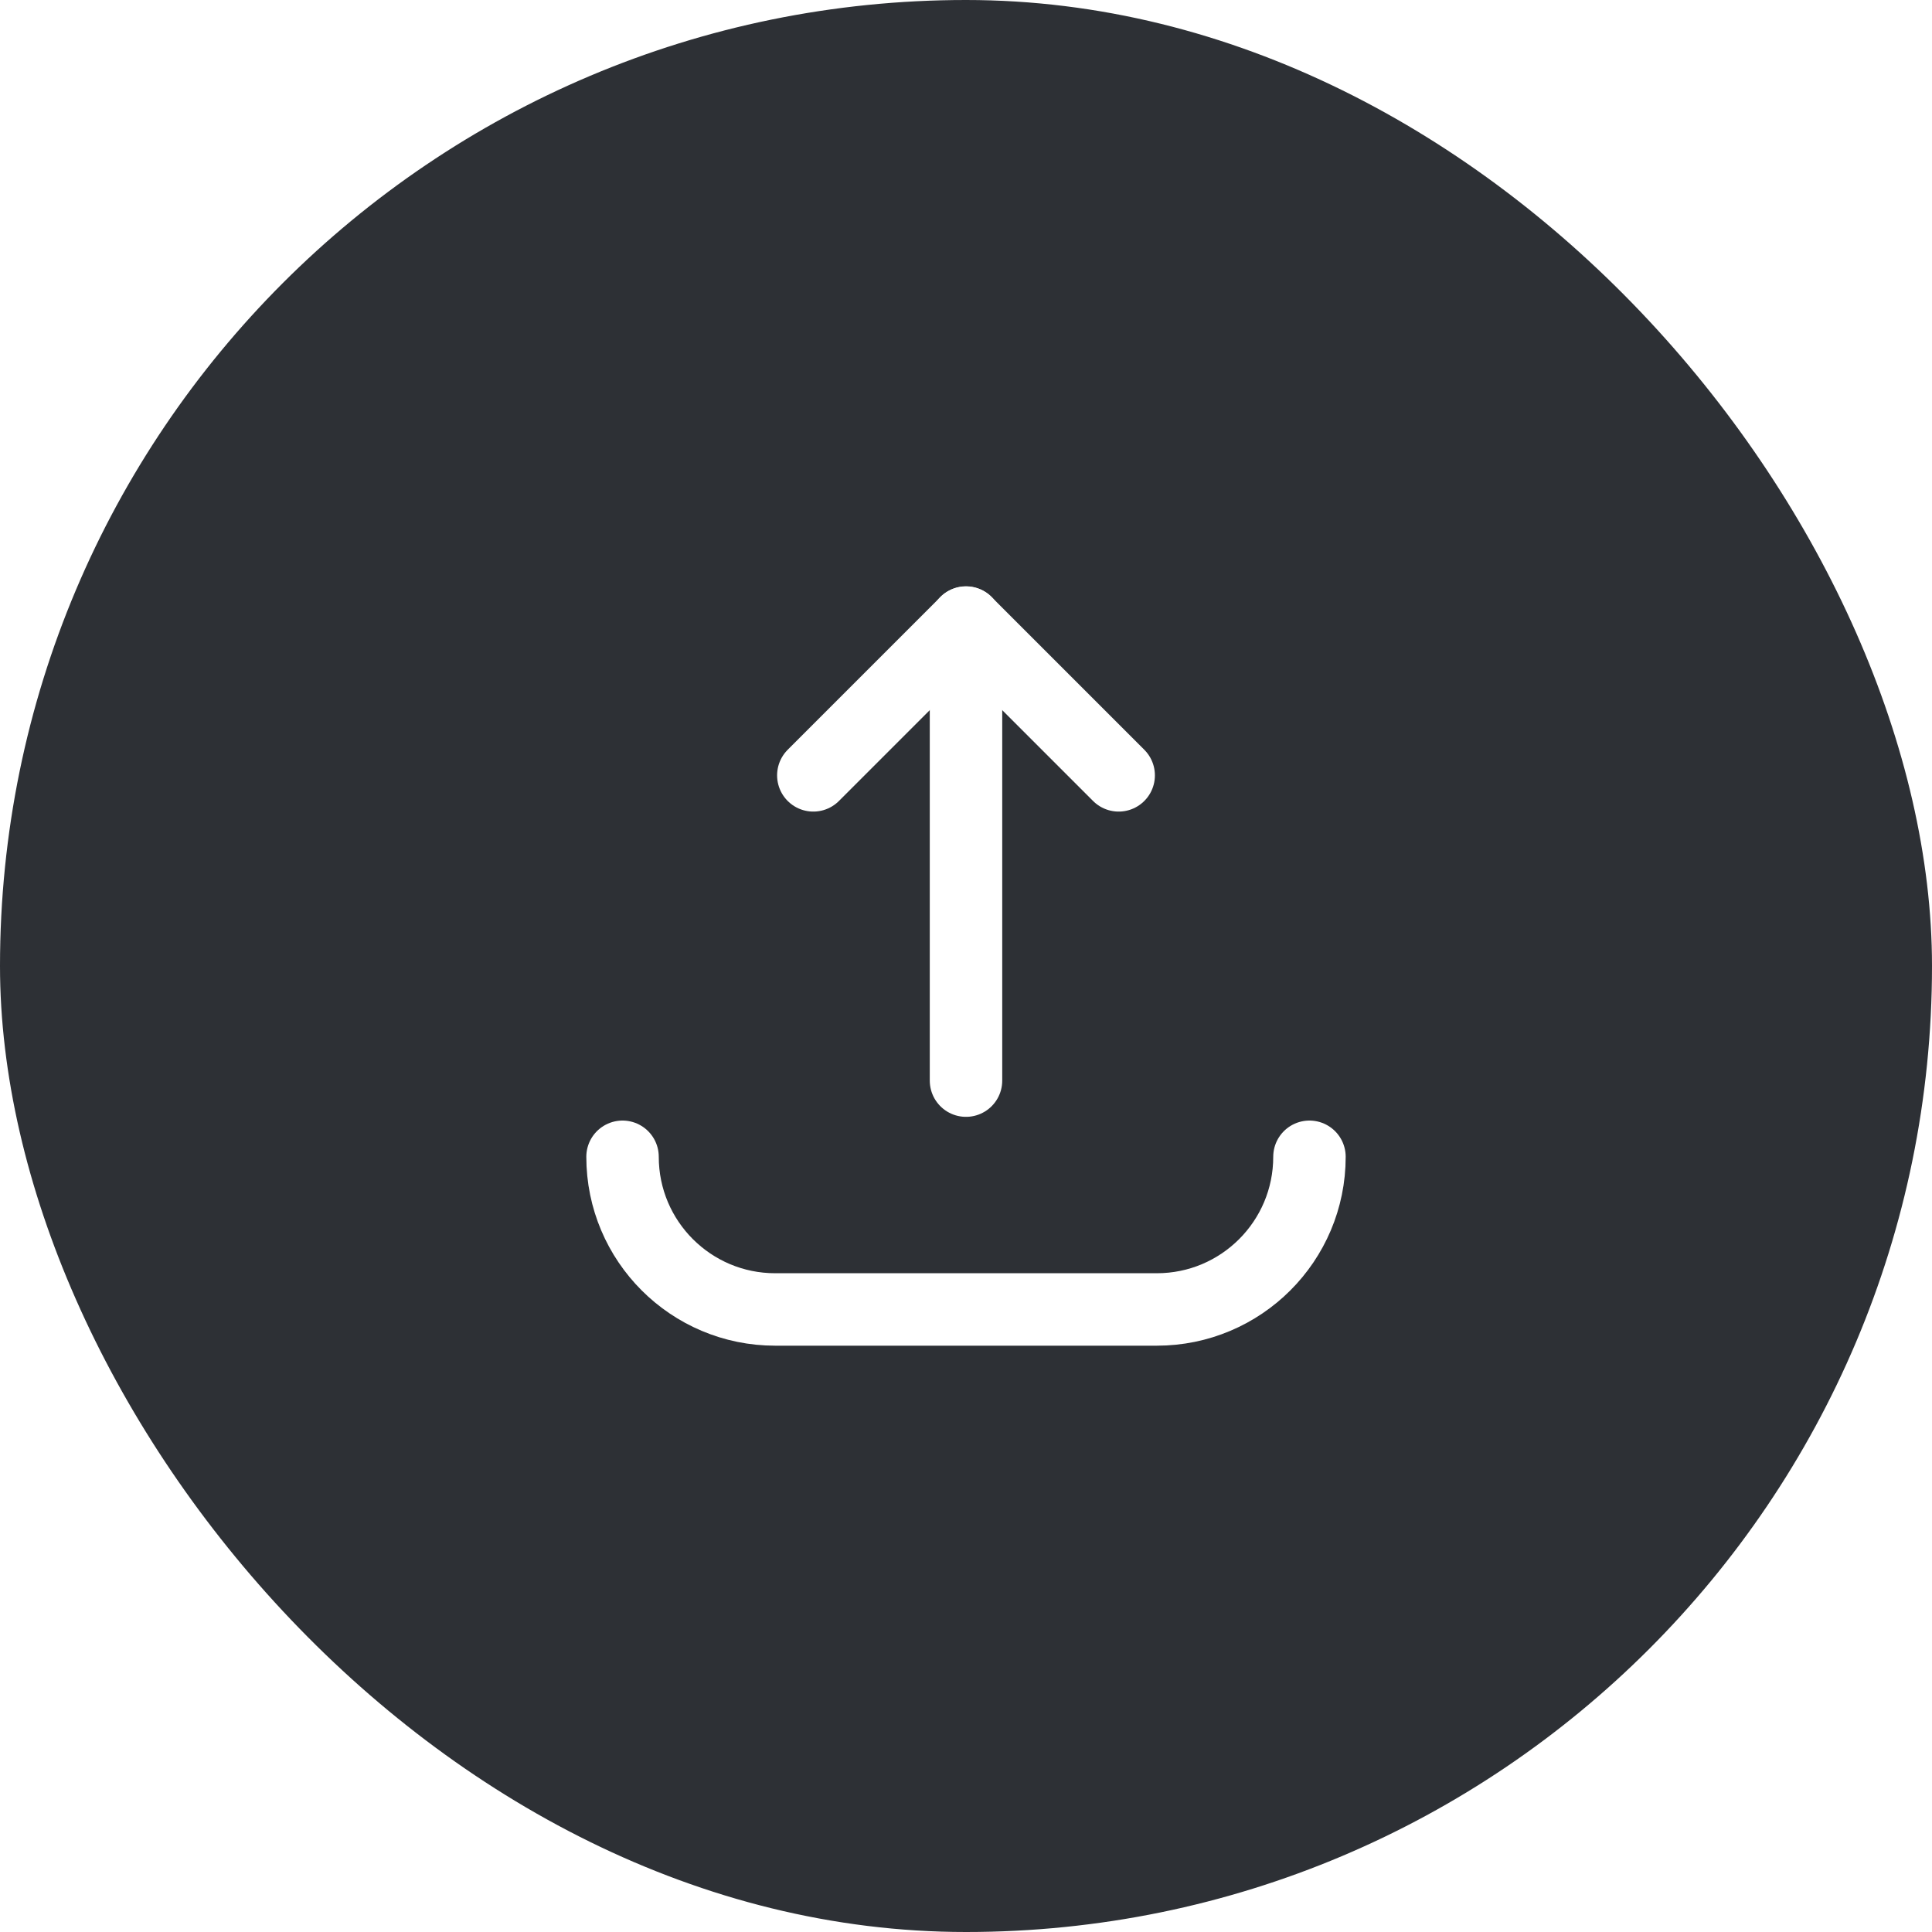 <svg width="40" height="40" viewBox="0 0 40 40" fill="none" xmlns="http://www.w3.org/2000/svg">
<g filter="url(#filter0_b)">
<rect width="40" height="40" rx="20" fill="#171A1F" fill-opacity="0.9"/>
</g>
<path d="M23.161 16.053L20 12.892L16.839 16.053" stroke="white" stroke-width="1.5" stroke-linecap="round" stroke-linejoin="round"/>
<path d="M20 22.373V12.889" stroke="white" stroke-width="1.5" stroke-linecap="round" stroke-linejoin="round"/>
<path d="M27.111 23.95V23.95C27.111 25.696 25.696 27.111 23.95 27.111V27.111H16.05H16.05C14.304 27.111 12.889 25.696 12.889 23.95V23.95V23.95" stroke="white" stroke-width="1.5" stroke-linecap="round" stroke-linejoin="round"/>
<defs>
<filter id="filter0_b" x="-2" y="-2" width="44" height="44" filterUnits="userSpaceOnUse" color-interpolation-filters="sRGB">
<feFlood flood-opacity="0" result="BackgroundImageFix"/>
<feGaussianBlur in="BackgroundImage" stdDeviation="1"/>
<feComposite in2="SourceAlpha" operator="in" result="effect1_backgroundBlur"/>
<feBlend mode="normal" in="SourceGraphic" in2="effect1_backgroundBlur" result="shape"/>
</filter>
</defs>
</svg>
